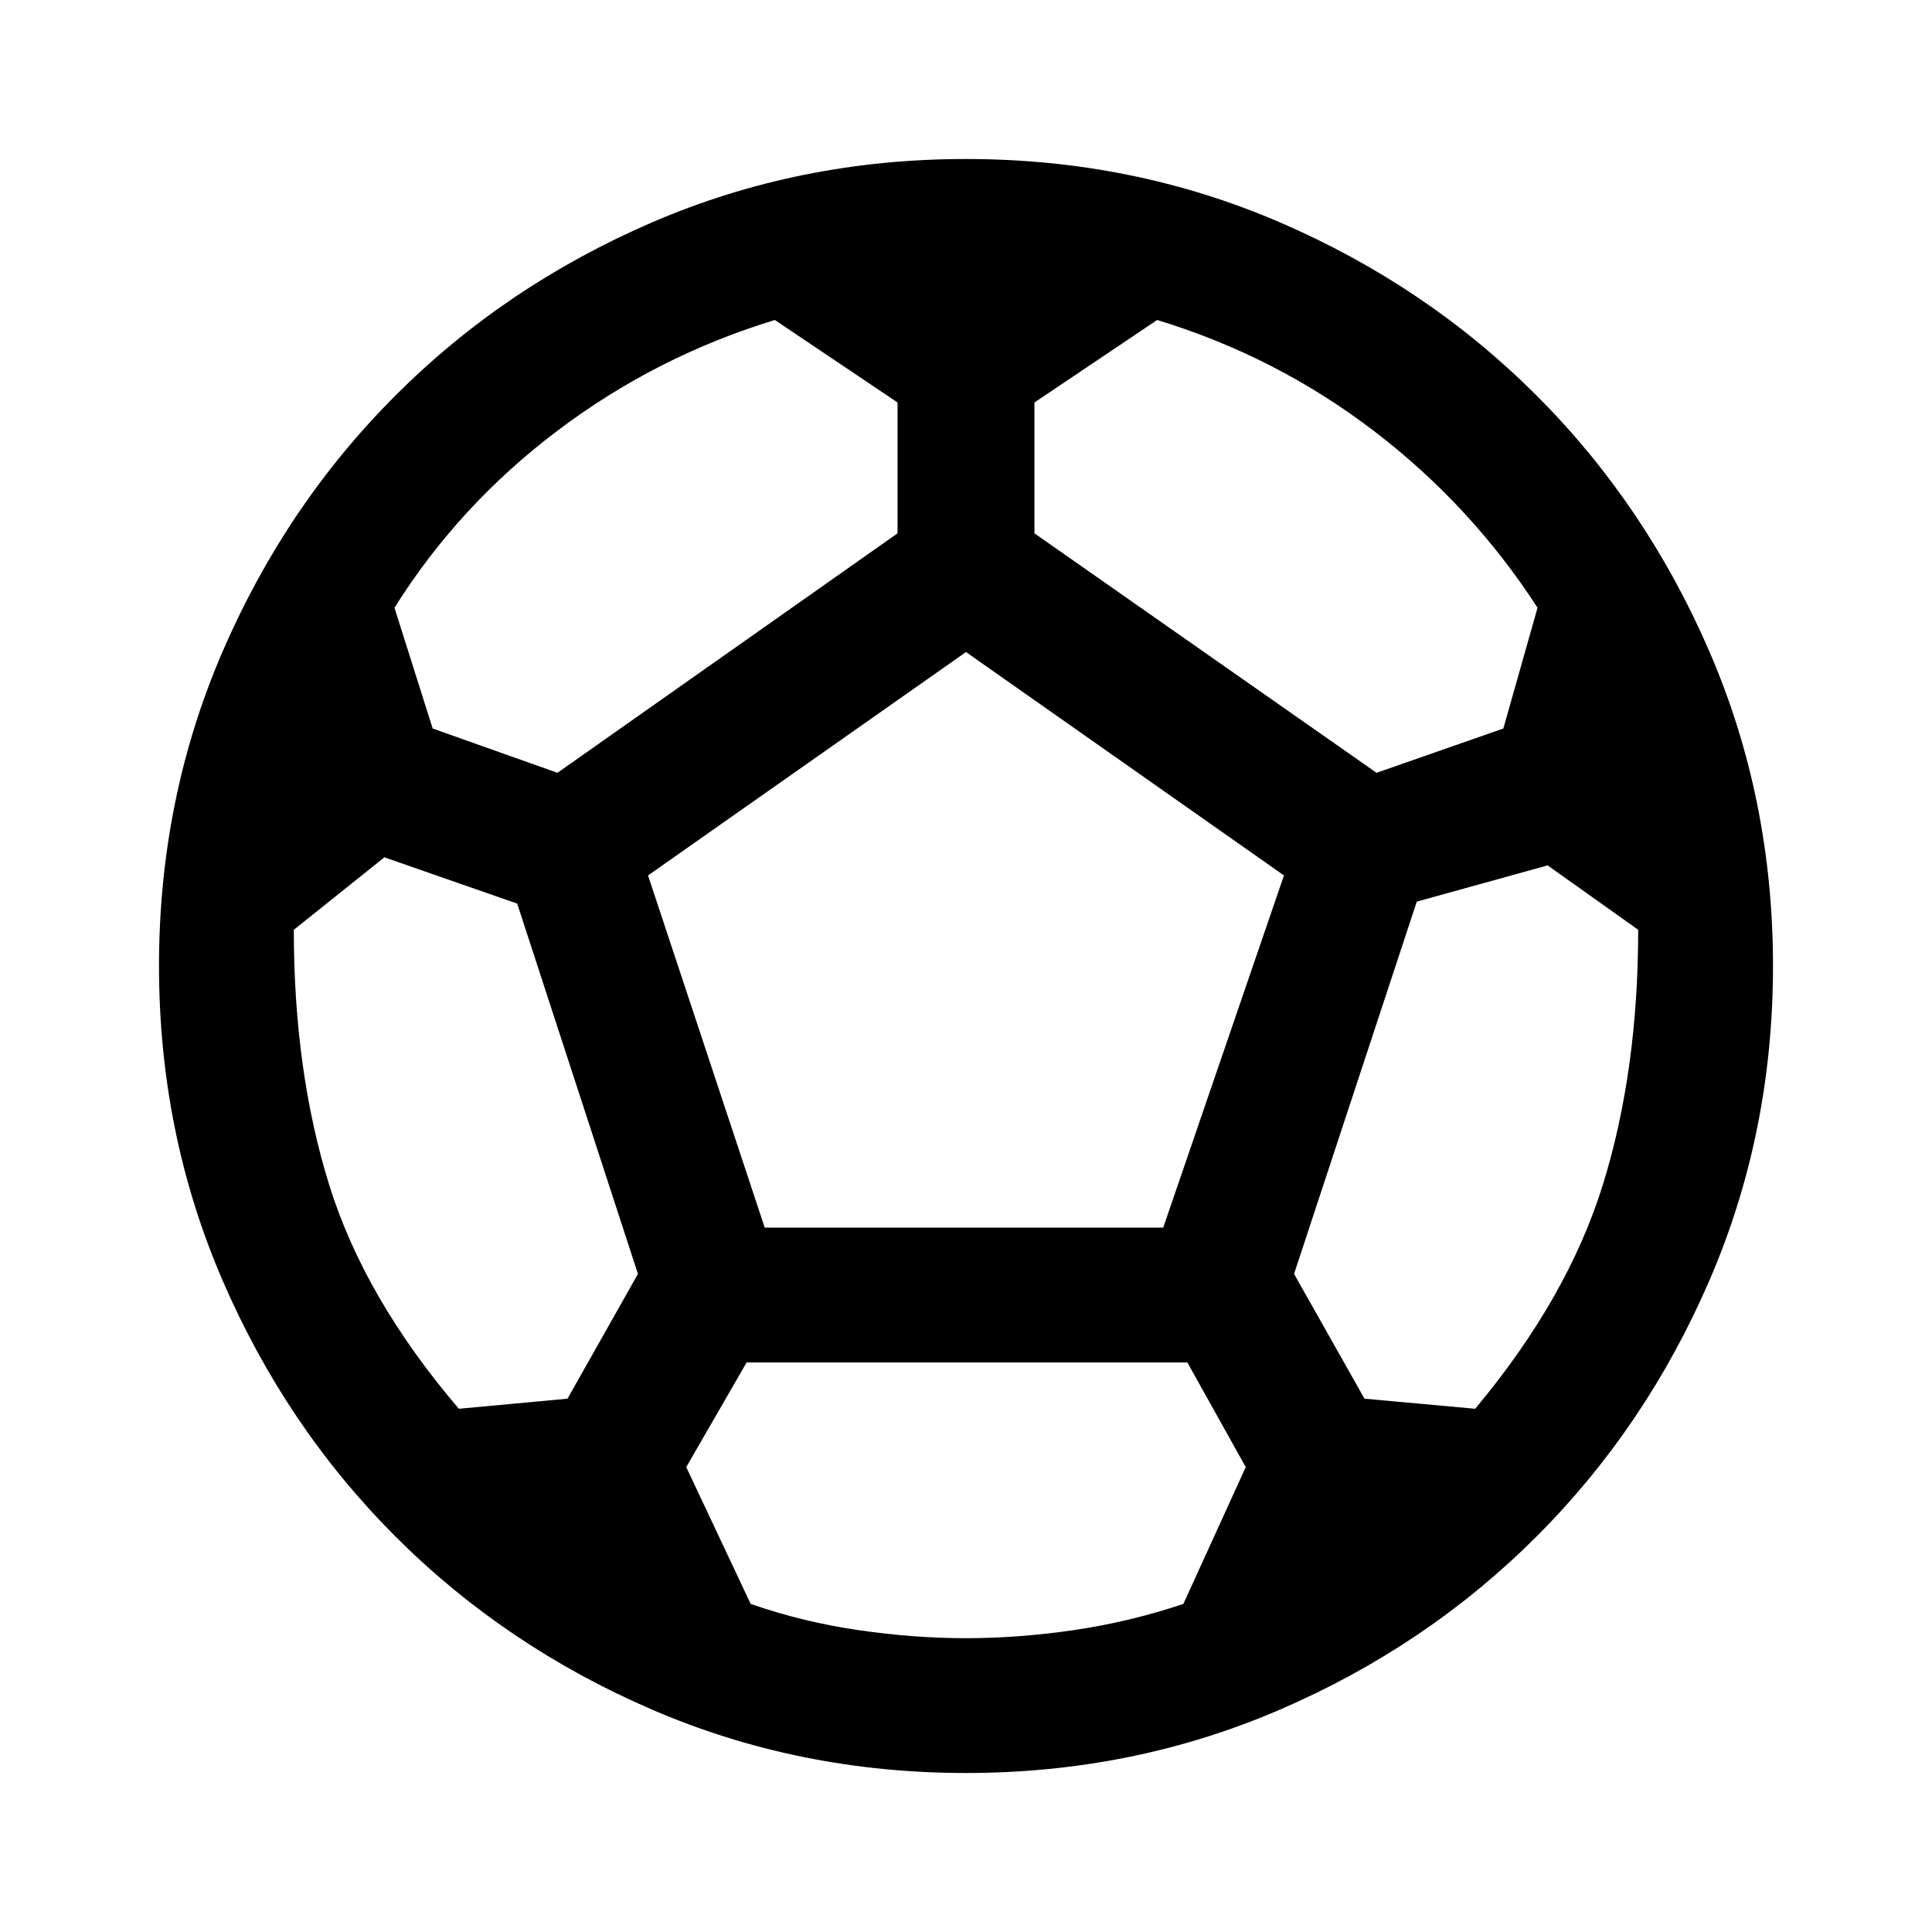 <svg xmlns="http://www.w3.org/2000/svg" height="40" width="40"><path d="M20 36.708q-3.458 0-6.5-1.312-3.042-1.313-5.312-3.584-2.271-2.27-3.584-5.312-1.312-3.042-1.312-6.5t1.312-6.5q1.313-3.042 3.584-5.312 2.27-2.271 5.312-3.584 3.042-1.312 6.5-1.312t6.5 1.312q3.042 1.313 5.312 3.584 2.271 2.27 3.584 5.312 1.312 3.042 1.312 6.5t-1.312 6.5q-1.313 3.042-3.584 5.312-2.27 2.271-5.312 3.584-3.042 1.312-6.5 1.312ZM28.5 16l2.625-.917.708-2.5q-1.375-2.125-3.395-3.666-2.021-1.542-4.48-2.292l-2.541 1.708v2.709Zm-16.958 0 7.041-4.958V8.333l-2.541-1.708q-2.459.75-4.5 2.292-2.042 1.541-3.375 3.666l.791 2.5ZM9.5 29.167l2.25-.209 1.458-2.583-2.5-7.667-2.75-.958-1.875 1.5q0 2.917.729 5.271.73 2.354 2.688 4.646Zm10.5 4.75q1.083 0 2.229-.167 1.146-.167 2.271-.542l1.292-2.833-1.209-2.167h-9.125l-1.25 2.167 1.334 2.833q1.083.375 2.229.542 1.146.167 2.229.167Zm-4.167-8.5h8.25l2.5-7.292L20 13.5l-6.583 4.625Zm14.709 3.75q1.916-2.292 2.646-4.646.729-2.354.729-5.271l-1.875-1.333-2.709.75-2.541 7.708 1.458 2.583Z"/></svg>
